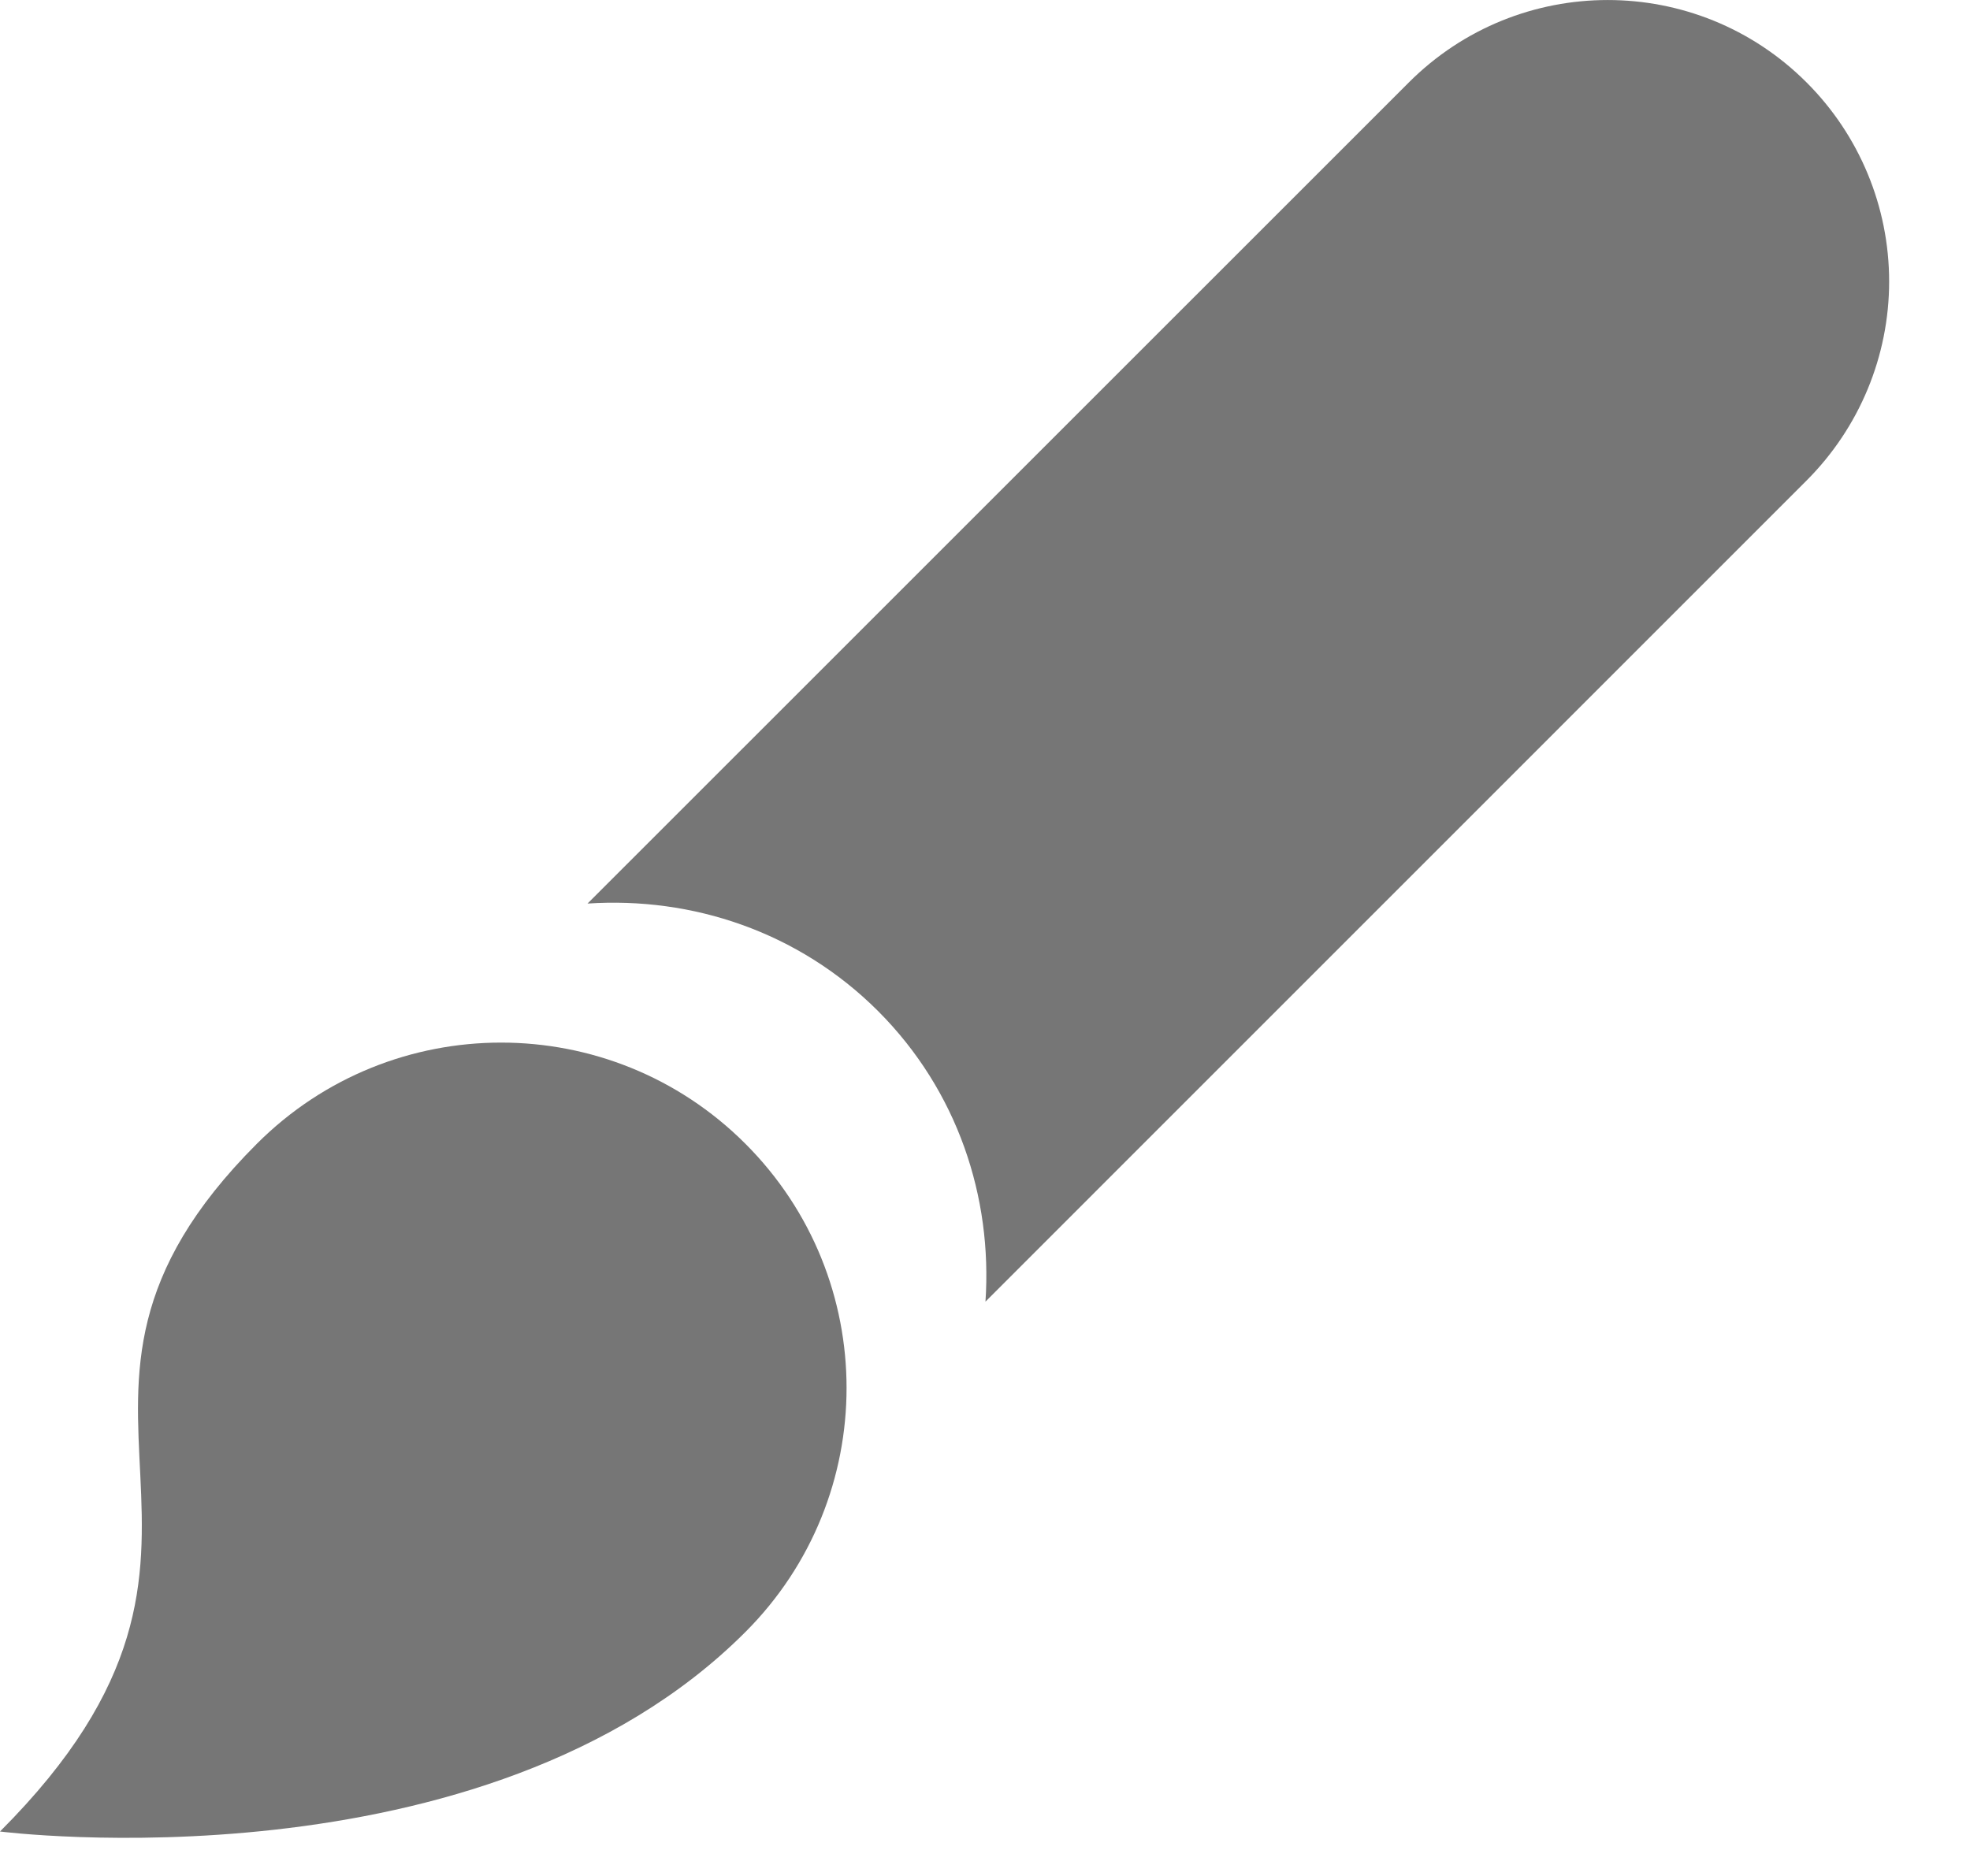 <?xml version="1.0" encoding="UTF-8"?>
<svg width="21px" height="20px" viewBox="0 0 21 20" version="1.1" xmlns="http://www.w3.org/2000/svg" xmlns:xlink="http://www.w3.org/1999/xlink">
    <!-- Generator: Sketch 42 (36781) - http://www.bohemiancoding.com/sketch -->
    <title>Fill 266 + Fill 267</title>
    <desc>Created with Sketch.</desc>
    <defs></defs>
    <g id="Page-1" stroke="none" stroke-width="1" fill="none" fill-rule="evenodd">
        <g id="Solid-Icons" transform="translate(-97, -531)" fill="#767676">
            <g id="Fill-266-+-Fill-267" transform="translate(97, 531)">
                <path d="M19.259,0.88 C18.087,-0.293 16.189,-0.293 15.017,0.88 L6.263,9.633 C7.375,9.559 8.51,9.93 9.36,10.779 C10.209,11.629 10.58,12.765 10.505,13.877 L19.259,5.122 C19.821,4.559 20.138,3.797 20.138,3.001 C20.138,2.204 19.821,1.442 19.259,0.88" id="Fill-266"></path>
                <path d="M2.739,12.193 C-0.044,14.976 3.12,16.405 -0,19.526 C-0,19.526 5.163,20.183 7.945,17.4 C9.384,15.962 9.384,13.631 7.945,12.193 C6.507,10.756 4.176,10.756 2.739,12.193" id="Fill-267"></path>
            </g>
        </g>
    </g>
</svg>